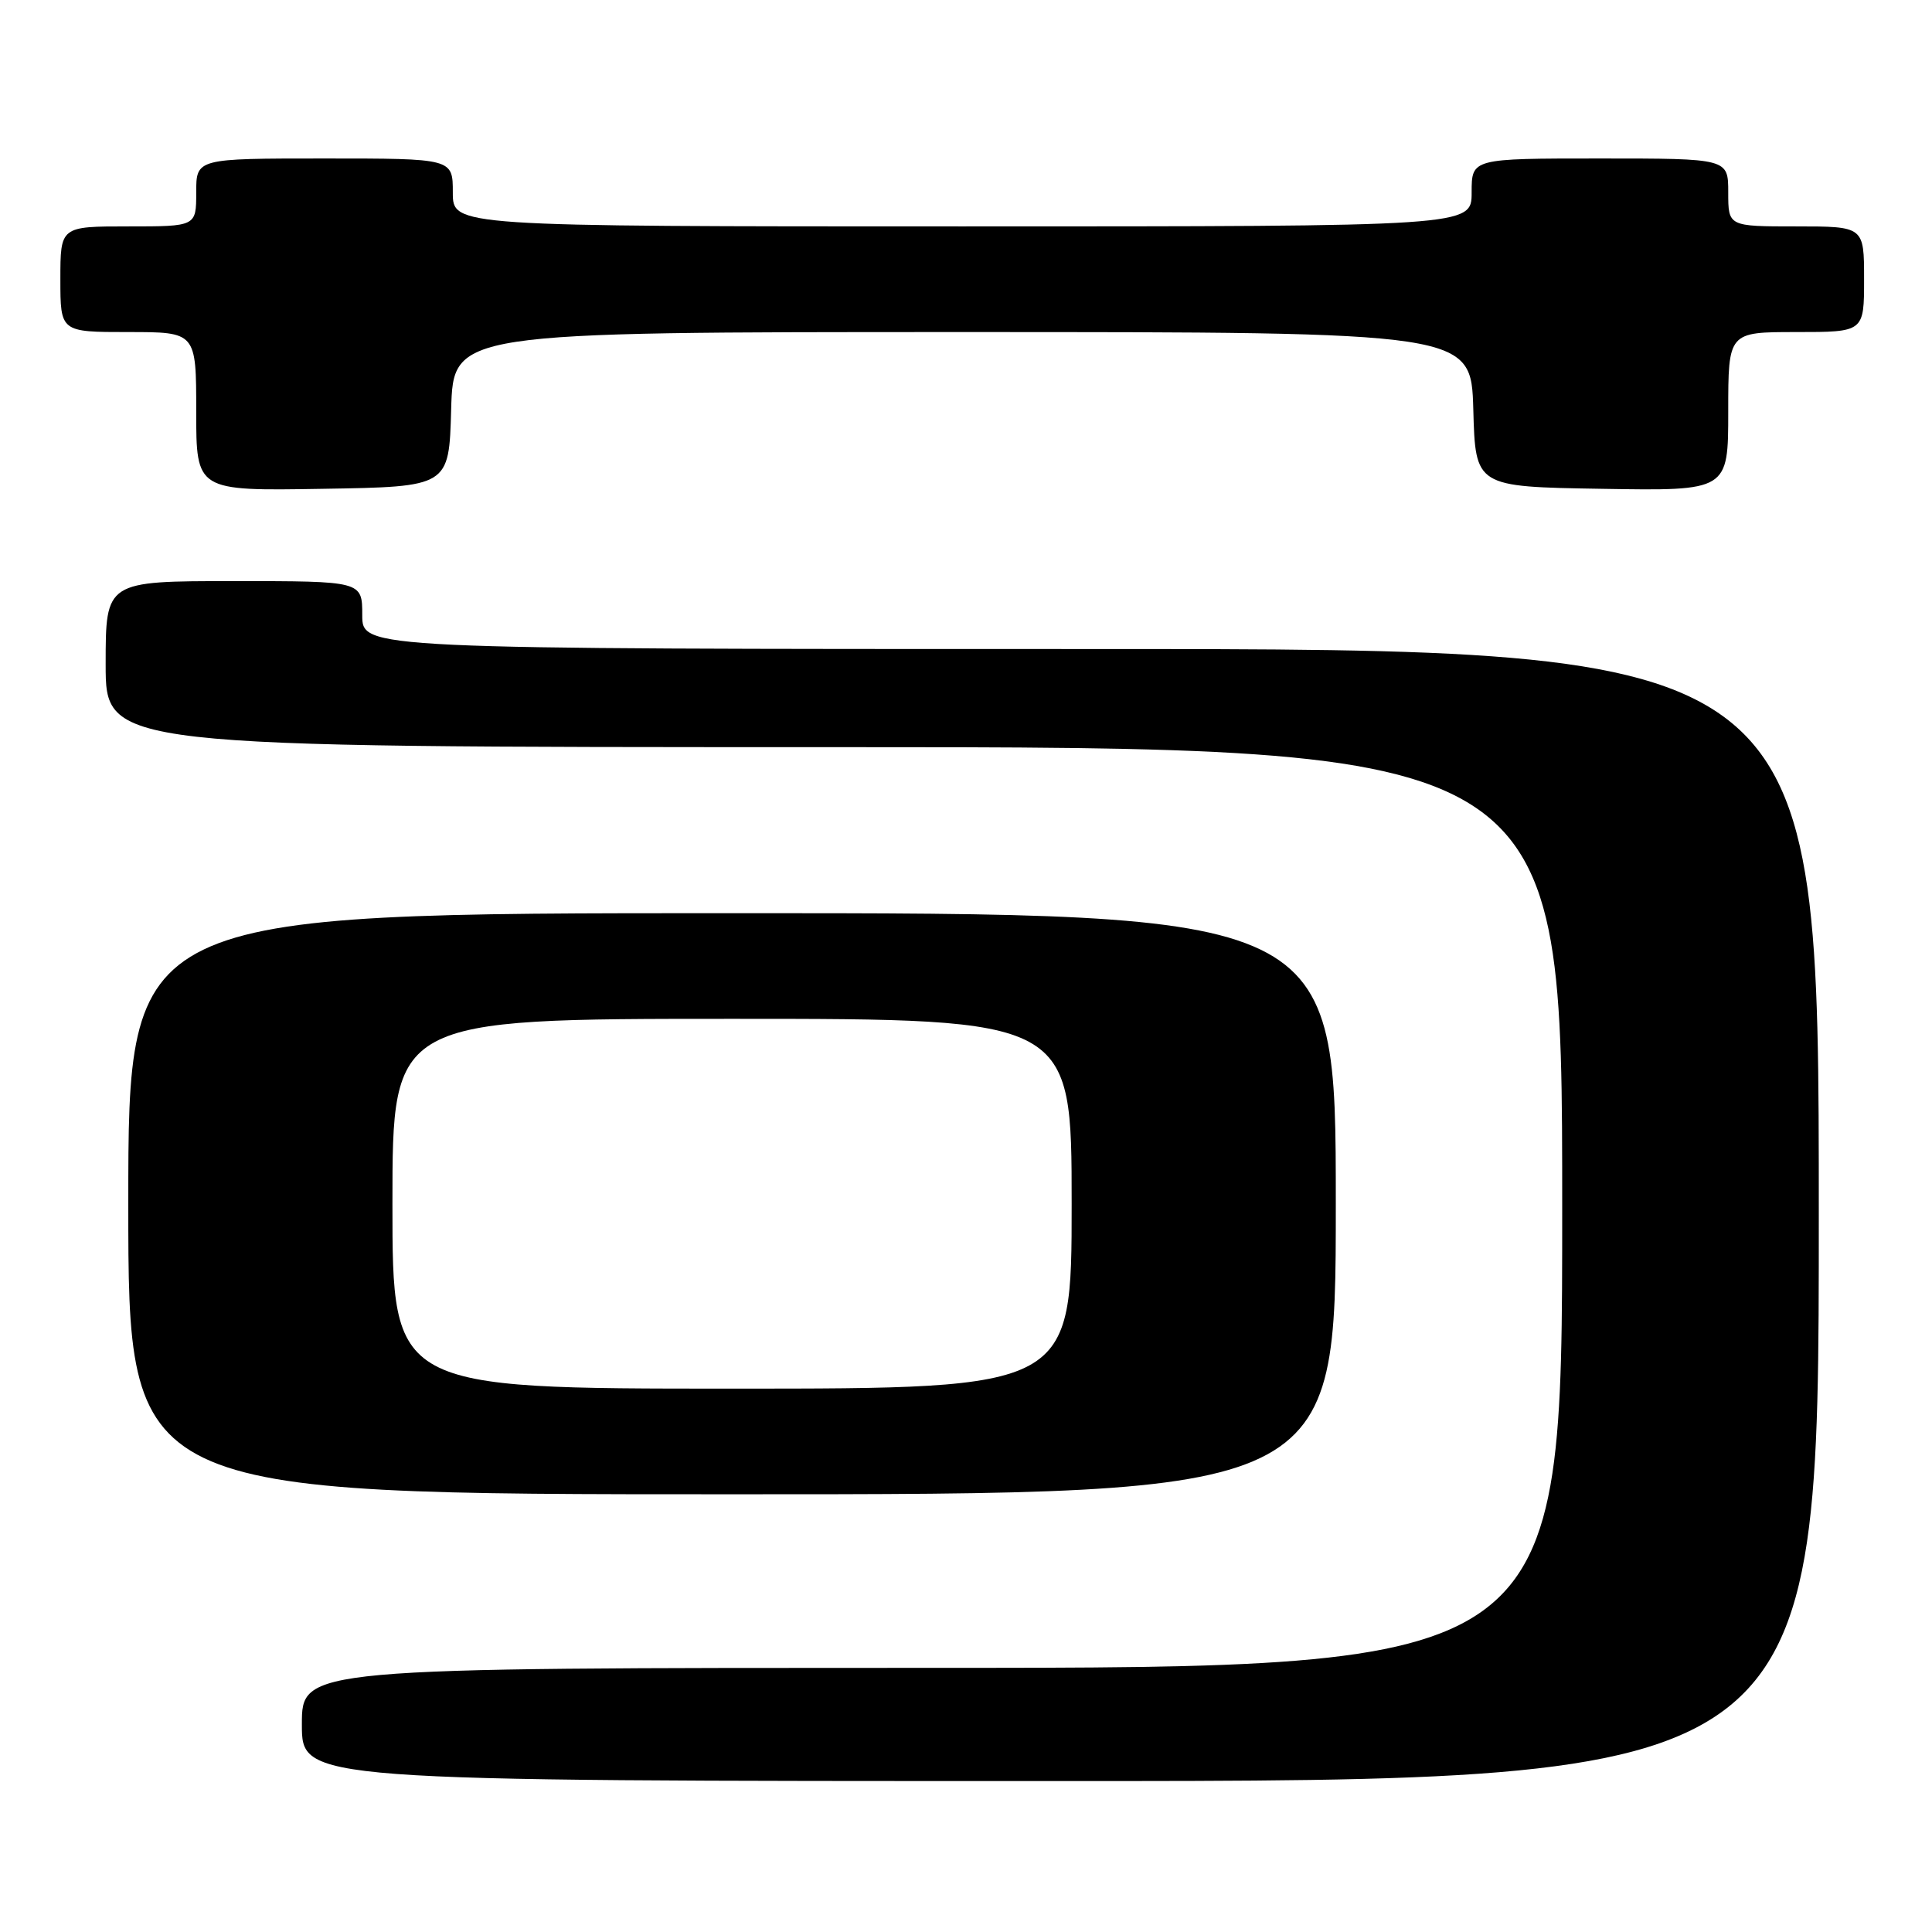 <?xml version="1.0" encoding="UTF-8" standalone="no"?>
<!DOCTYPE svg PUBLIC "-//W3C//DTD SVG 1.1//EN" "http://www.w3.org/Graphics/SVG/1.1/DTD/svg11.dtd" >
<svg xmlns="http://www.w3.org/2000/svg" xmlns:xlink="http://www.w3.org/1999/xlink" version="1.1" viewBox="0 0 256 256">
 <g >
 <path fill="currentColor"
d=" M 241.00 161.00 C 241.00 86.00 241.00 86.00 144.50 86.00 C 48.00 86.00 48.00 86.00 48.00 81.50 C 48.00 77.00 48.00 77.00 31.00 77.00 C 14.00 77.00 14.00 77.00 14.00 88.00 C 14.00 99.00 14.00 99.00 110.50 99.00 C 207.00 99.00 207.00 99.00 207.00 160.00 C 207.00 221.00 207.00 221.00 123.50 221.00 C 40.00 221.00 40.00 221.00 40.00 228.50 C 40.00 236.00 40.00 236.00 140.50 236.00 C 241.00 236.00 241.00 236.00 241.00 161.00 Z  M 177.00 159.50 C 177.00 121.00 177.00 121.00 97.00 121.00 C 17.00 121.00 17.00 121.00 17.00 159.50 C 17.00 198.00 17.00 198.00 97.00 198.00 C 177.00 198.00 177.00 198.00 177.00 159.50 Z  M 59.78 54.25 C 60.07 44.00 60.07 44.00 127.50 44.00 C 194.93 44.00 194.93 44.00 195.22 54.25 C 195.50 64.50 195.50 64.50 212.25 64.77 C 229.00 65.05 229.00 65.05 229.00 54.52 C 229.00 44.00 229.00 44.00 238.00 44.00 C 247.00 44.00 247.00 44.00 247.00 37.00 C 247.00 30.00 247.00 30.00 238.00 30.00 C 229.00 30.00 229.00 30.00 229.00 25.50 C 229.00 21.00 229.00 21.00 212.00 21.00 C 195.00 21.00 195.00 21.00 195.00 25.50 C 195.00 30.00 195.00 30.00 127.50 30.00 C 60.00 30.00 60.00 30.00 60.00 25.50 C 60.00 21.00 60.00 21.00 43.00 21.00 C 26.00 21.00 26.00 21.00 26.00 25.50 C 26.00 30.00 26.00 30.00 17.00 30.00 C 8.00 30.00 8.00 30.00 8.00 37.00 C 8.00 44.00 8.00 44.00 17.00 44.00 C 26.00 44.00 26.00 44.00 26.00 54.52 C 26.00 65.05 26.00 65.05 42.75 64.77 C 59.50 64.50 59.50 64.50 59.78 54.25 Z  M 52.00 159.50 C 52.00 135.00 52.00 135.00 97.00 135.00 C 142.00 135.00 142.00 135.00 142.00 159.50 C 142.00 184.00 142.00 184.00 97.00 184.00 C 52.00 184.00 52.00 184.00 52.00 159.50 Z "/>
</g>
</svg>